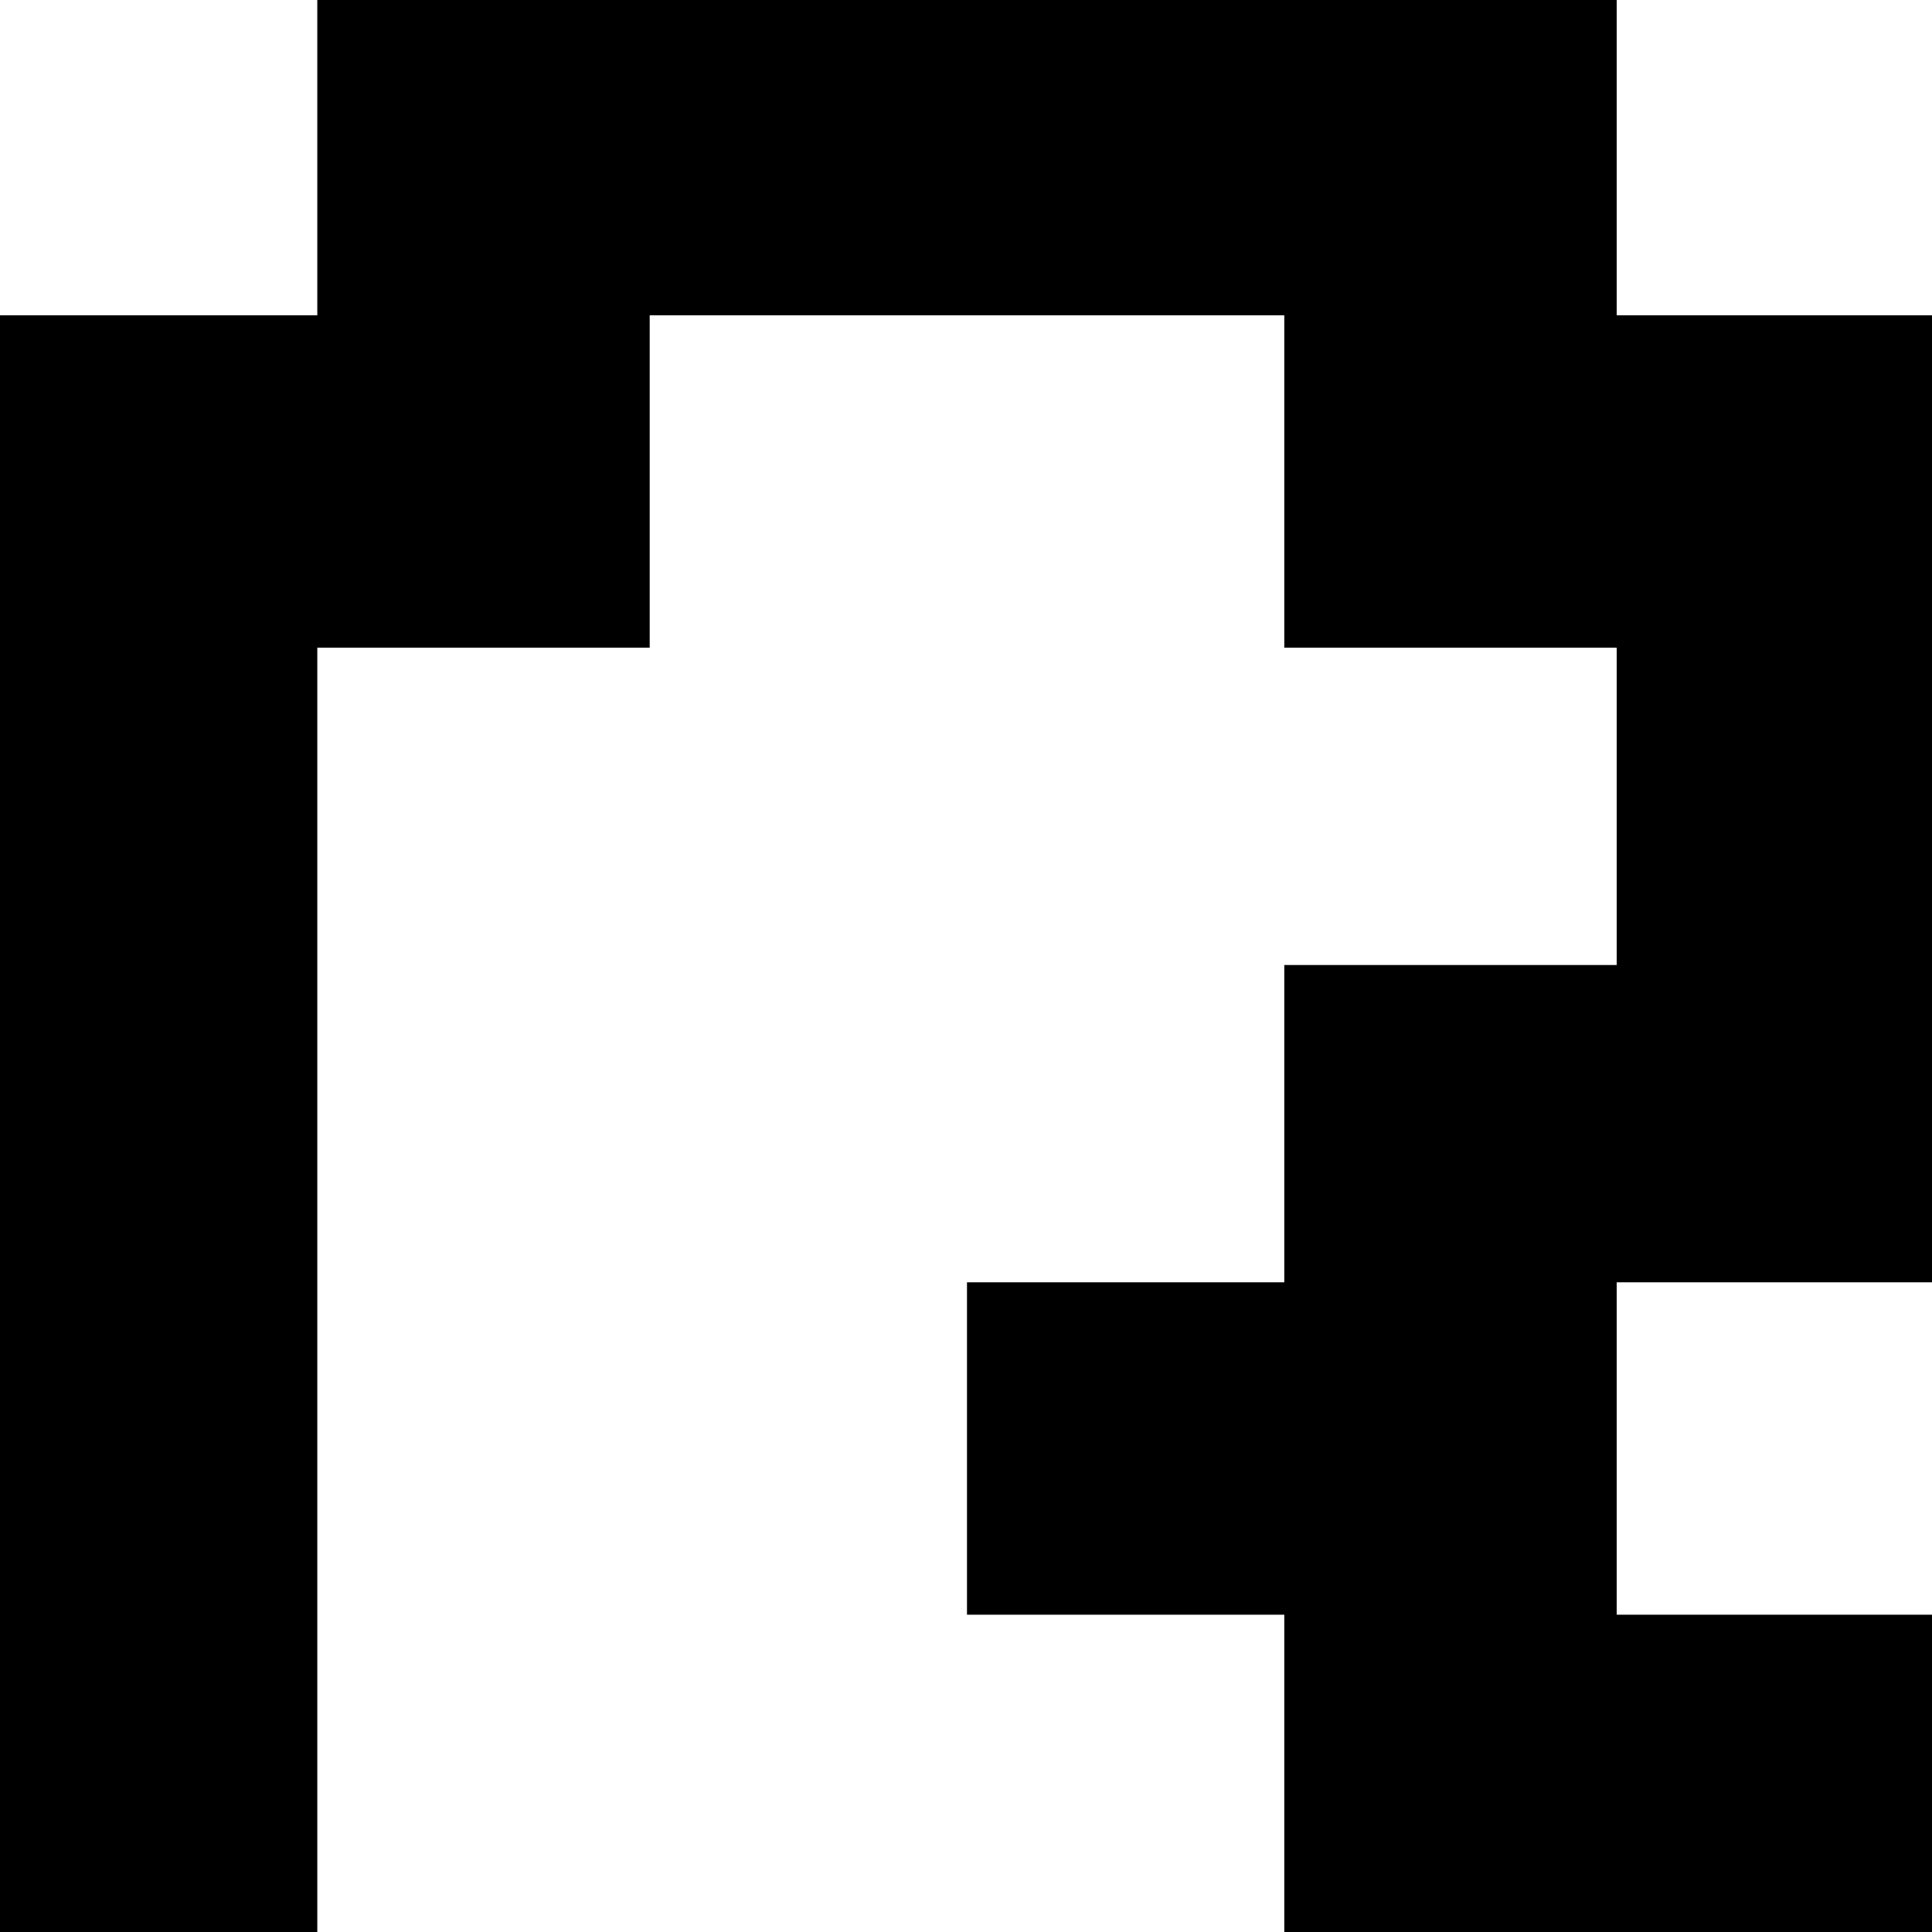 <?xml version="1.0" standalone="no"?>
<!DOCTYPE svg PUBLIC "-//W3C//DTD SVG 20010904//EN"
 "http://www.w3.org/TR/2001/REC-SVG-20010904/DTD/svg10.dtd">
<svg version="1.0" xmlns="http://www.w3.org/2000/svg"
 width="468pt" height="468pt" viewBox="0 0 468 468"
 preserveAspectRatio="xMidYMid meet">
<g transform="translate(0,468) scale(0.366,-0.366)"
fill="#000000" stroke="none">
<path d="M210 1175 l0 -105 -105 0 -105 0 0 -535 0 -535 105 0 105 0 0 425 0
425 110 0 110 0 0 110 0 110 210 0 210 0 0 -110 0 -110 110 0 110 0 0 -105 0
-105 -110 0 -110 0 0 -105 0 -105 -105 0 -105 0 0 -110 0 -110 105 0 105 0 0
-105 0 -105 215 0 215 0 0 105 0 105 -105 0 -105 0 0 110 0 110 105 0 105 0 0
320 0 320 -105 0 -105 0 0 105 0 105 -430 0 -430 0 0 -105z"/>
</g>
</svg>

